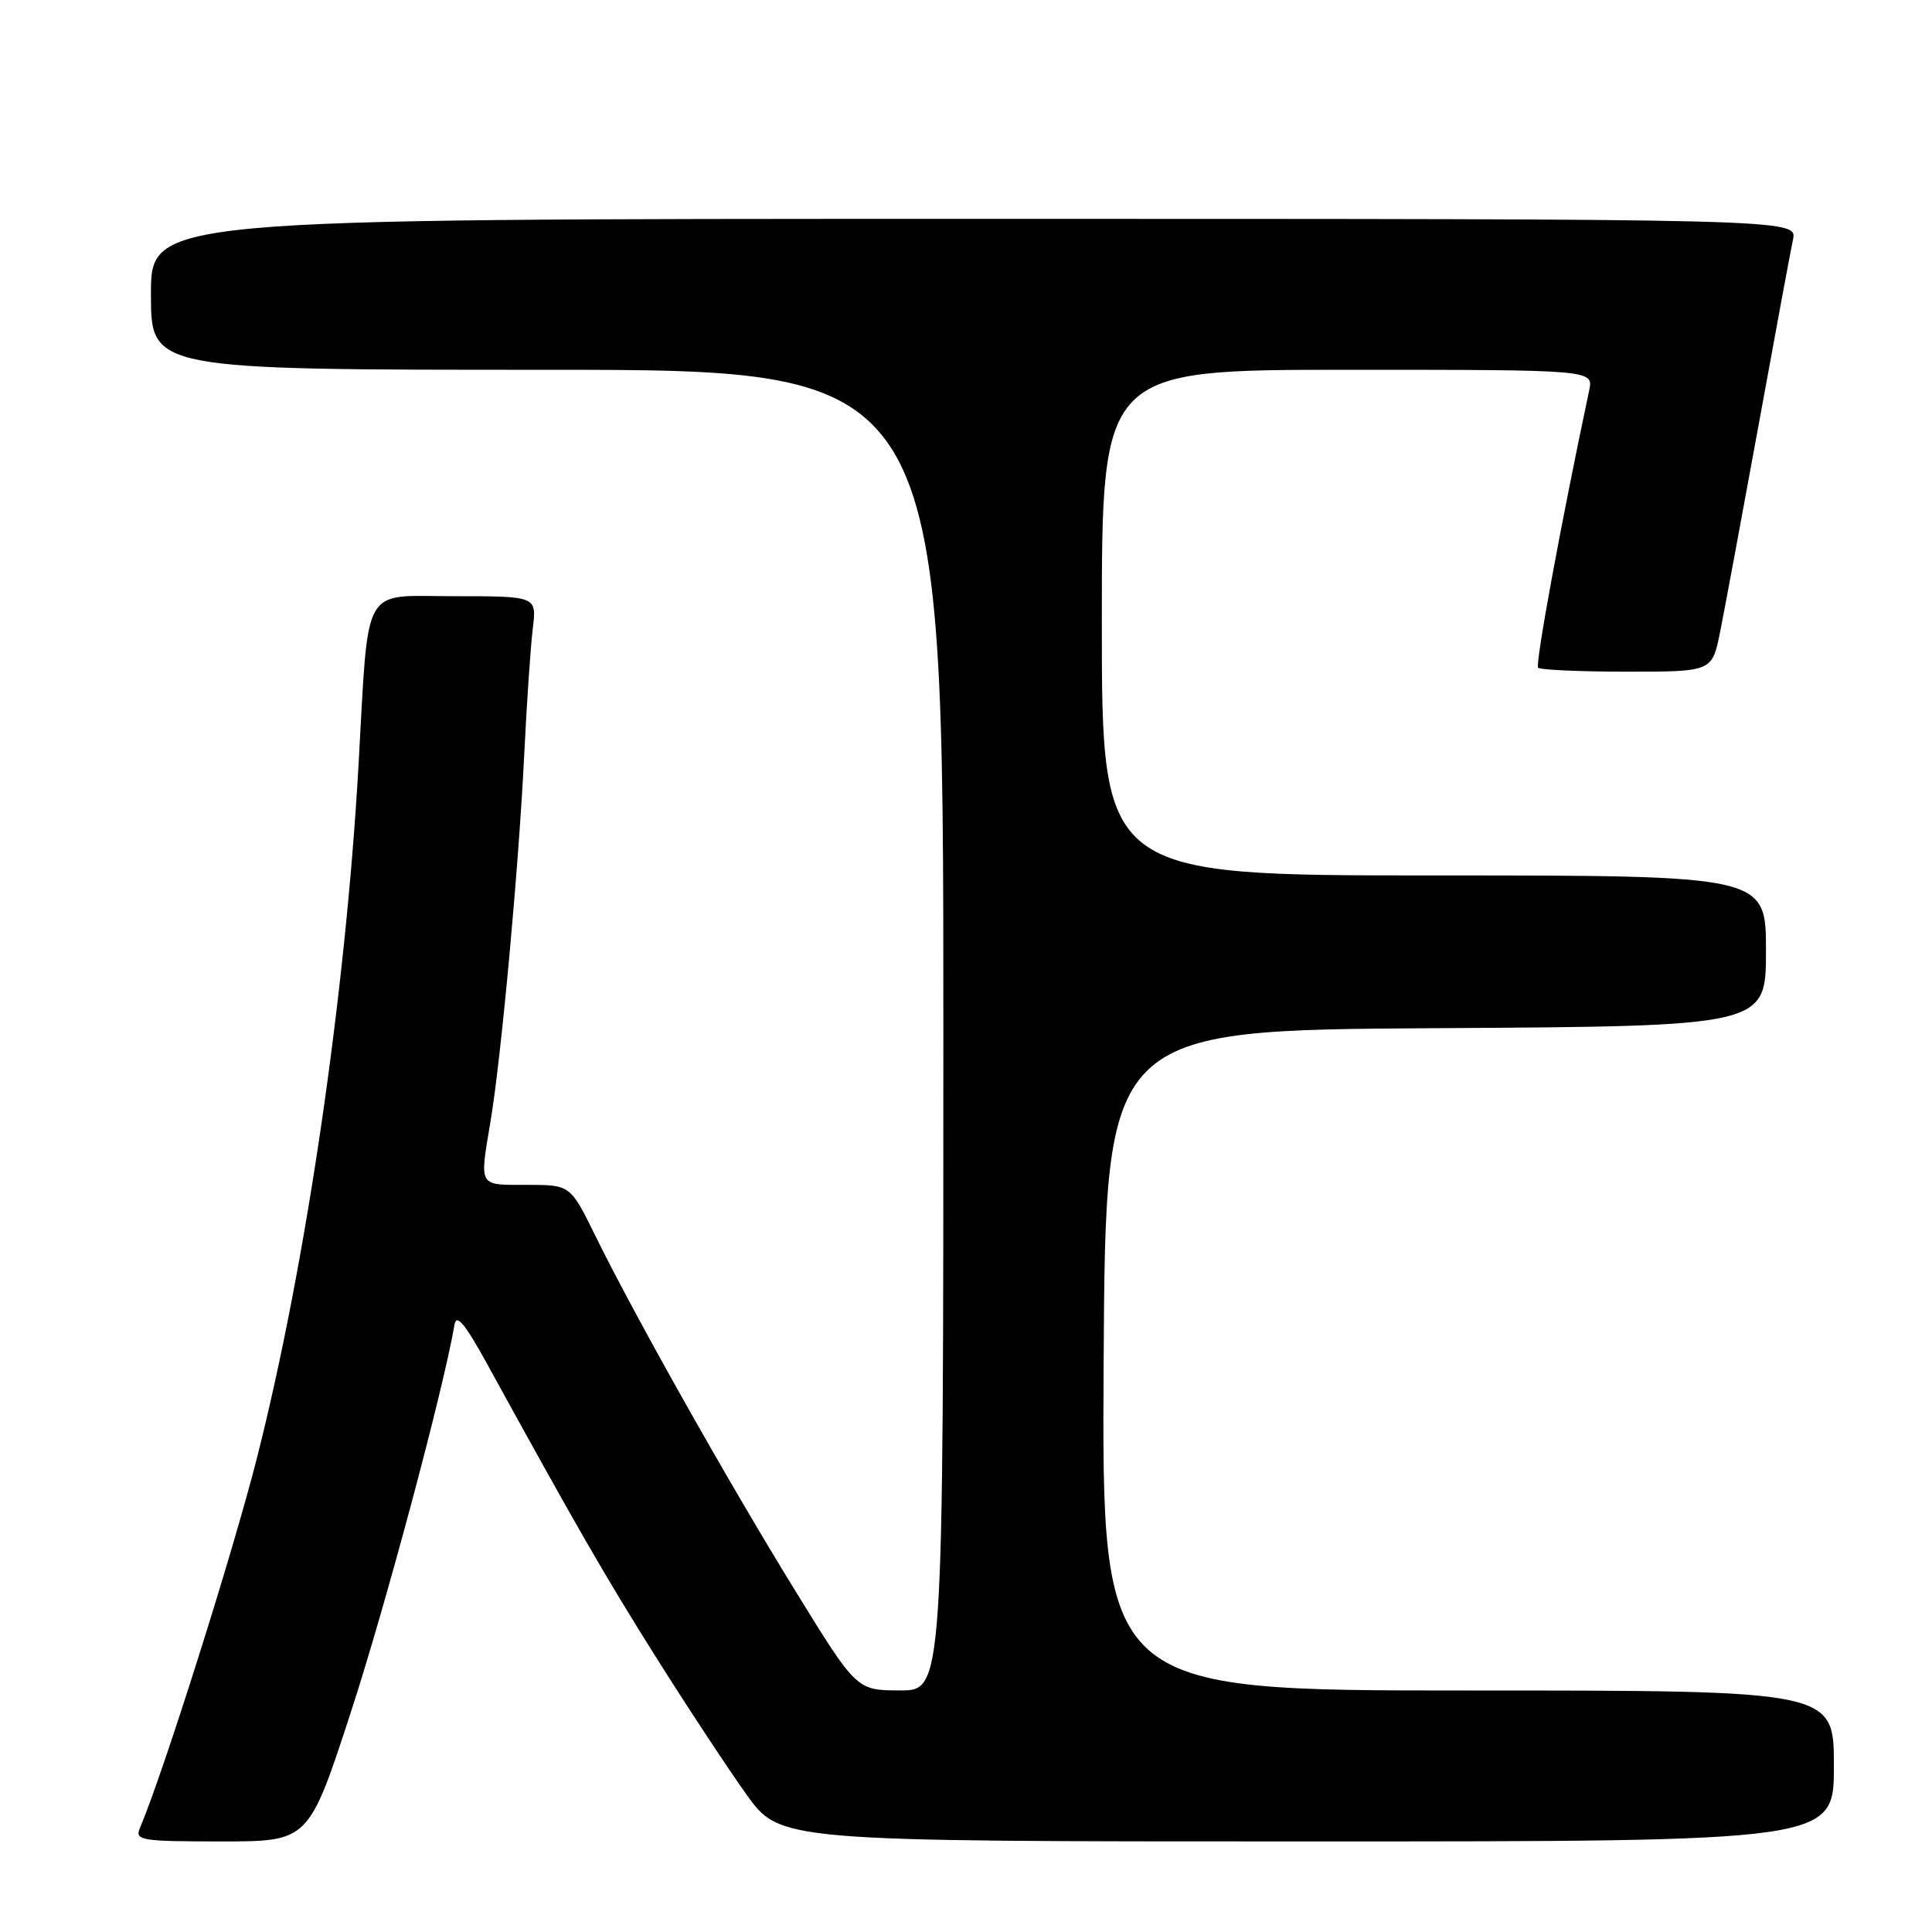 <?xml version="1.0" encoding="UTF-8" standalone="no"?>
<!DOCTYPE svg PUBLIC "-//W3C//DTD SVG 1.1//EN" "http://www.w3.org/Graphics/SVG/1.1/DTD/svg11.dtd" >
<svg xmlns="http://www.w3.org/2000/svg" xmlns:xlink="http://www.w3.org/1999/xlink" version="1.1" viewBox="0 0 256 256">
 <g >
 <path fill="currentColor"
d=" M 46.53 226.75 C 51.14 212.58 58.78 184.01 60.23 175.50 C 60.48 174.05 61.62 175.42 64.42 180.50 C 76.44 202.38 80.04 208.63 86.87 219.50 C 91.02 226.10 96.43 234.31 98.89 237.75 C 103.36 244.00 103.36 244.00 173.18 244.00 C 243.00 244.00 243.00 244.00 243.00 234.00 C 243.00 224.00 243.00 224.00 194.49 224.00 C 145.98 224.00 145.98 224.00 146.24 180.25 C 146.50 136.50 146.50 136.50 190.25 136.24 C 234.00 135.98 234.00 135.98 234.00 125.99 C 234.00 116.00 234.00 116.00 190.00 116.00 C 146.00 116.00 146.00 116.00 146.00 82.50 C 146.00 49.00 146.00 49.00 178.58 49.00 C 211.16 49.00 211.16 49.00 210.57 51.75 C 206.87 69.19 203.39 88.06 203.81 88.48 C 204.10 88.76 209.40 89.00 215.60 89.00 C 226.86 89.00 226.86 89.00 227.92 83.75 C 228.50 80.86 230.78 68.60 232.99 56.50 C 235.19 44.40 237.26 33.26 237.58 31.75 C 238.16 29.00 238.16 29.00 129.08 29.00 C 20.00 29.00 20.00 29.00 20.00 39.00 C 20.00 49.00 20.00 49.00 72.50 49.00 C 125.00 49.00 125.00 49.00 125.00 136.50 C 125.00 224.00 125.00 224.00 119.25 223.99 C 113.50 223.98 113.50 223.98 105.35 210.74 C 96.41 196.22 84.07 174.31 78.89 163.75 C 75.57 157.00 75.57 157.00 69.79 157.00 C 63.31 157.00 63.53 157.39 65.01 148.50 C 66.43 139.99 68.75 114.72 69.46 100.00 C 69.80 93.12 70.31 85.59 70.60 83.25 C 71.12 79.00 71.12 79.00 60.14 79.00 C 47.76 79.00 48.89 76.99 47.50 101.50 C 45.77 131.87 40.53 167.65 34.06 193.13 C 30.86 205.76 21.62 234.97 18.53 242.25 C 17.85 243.86 18.72 244.00 29.35 244.00 C 40.91 244.00 40.91 244.00 46.53 226.75 Z "/>
</g>
</svg>